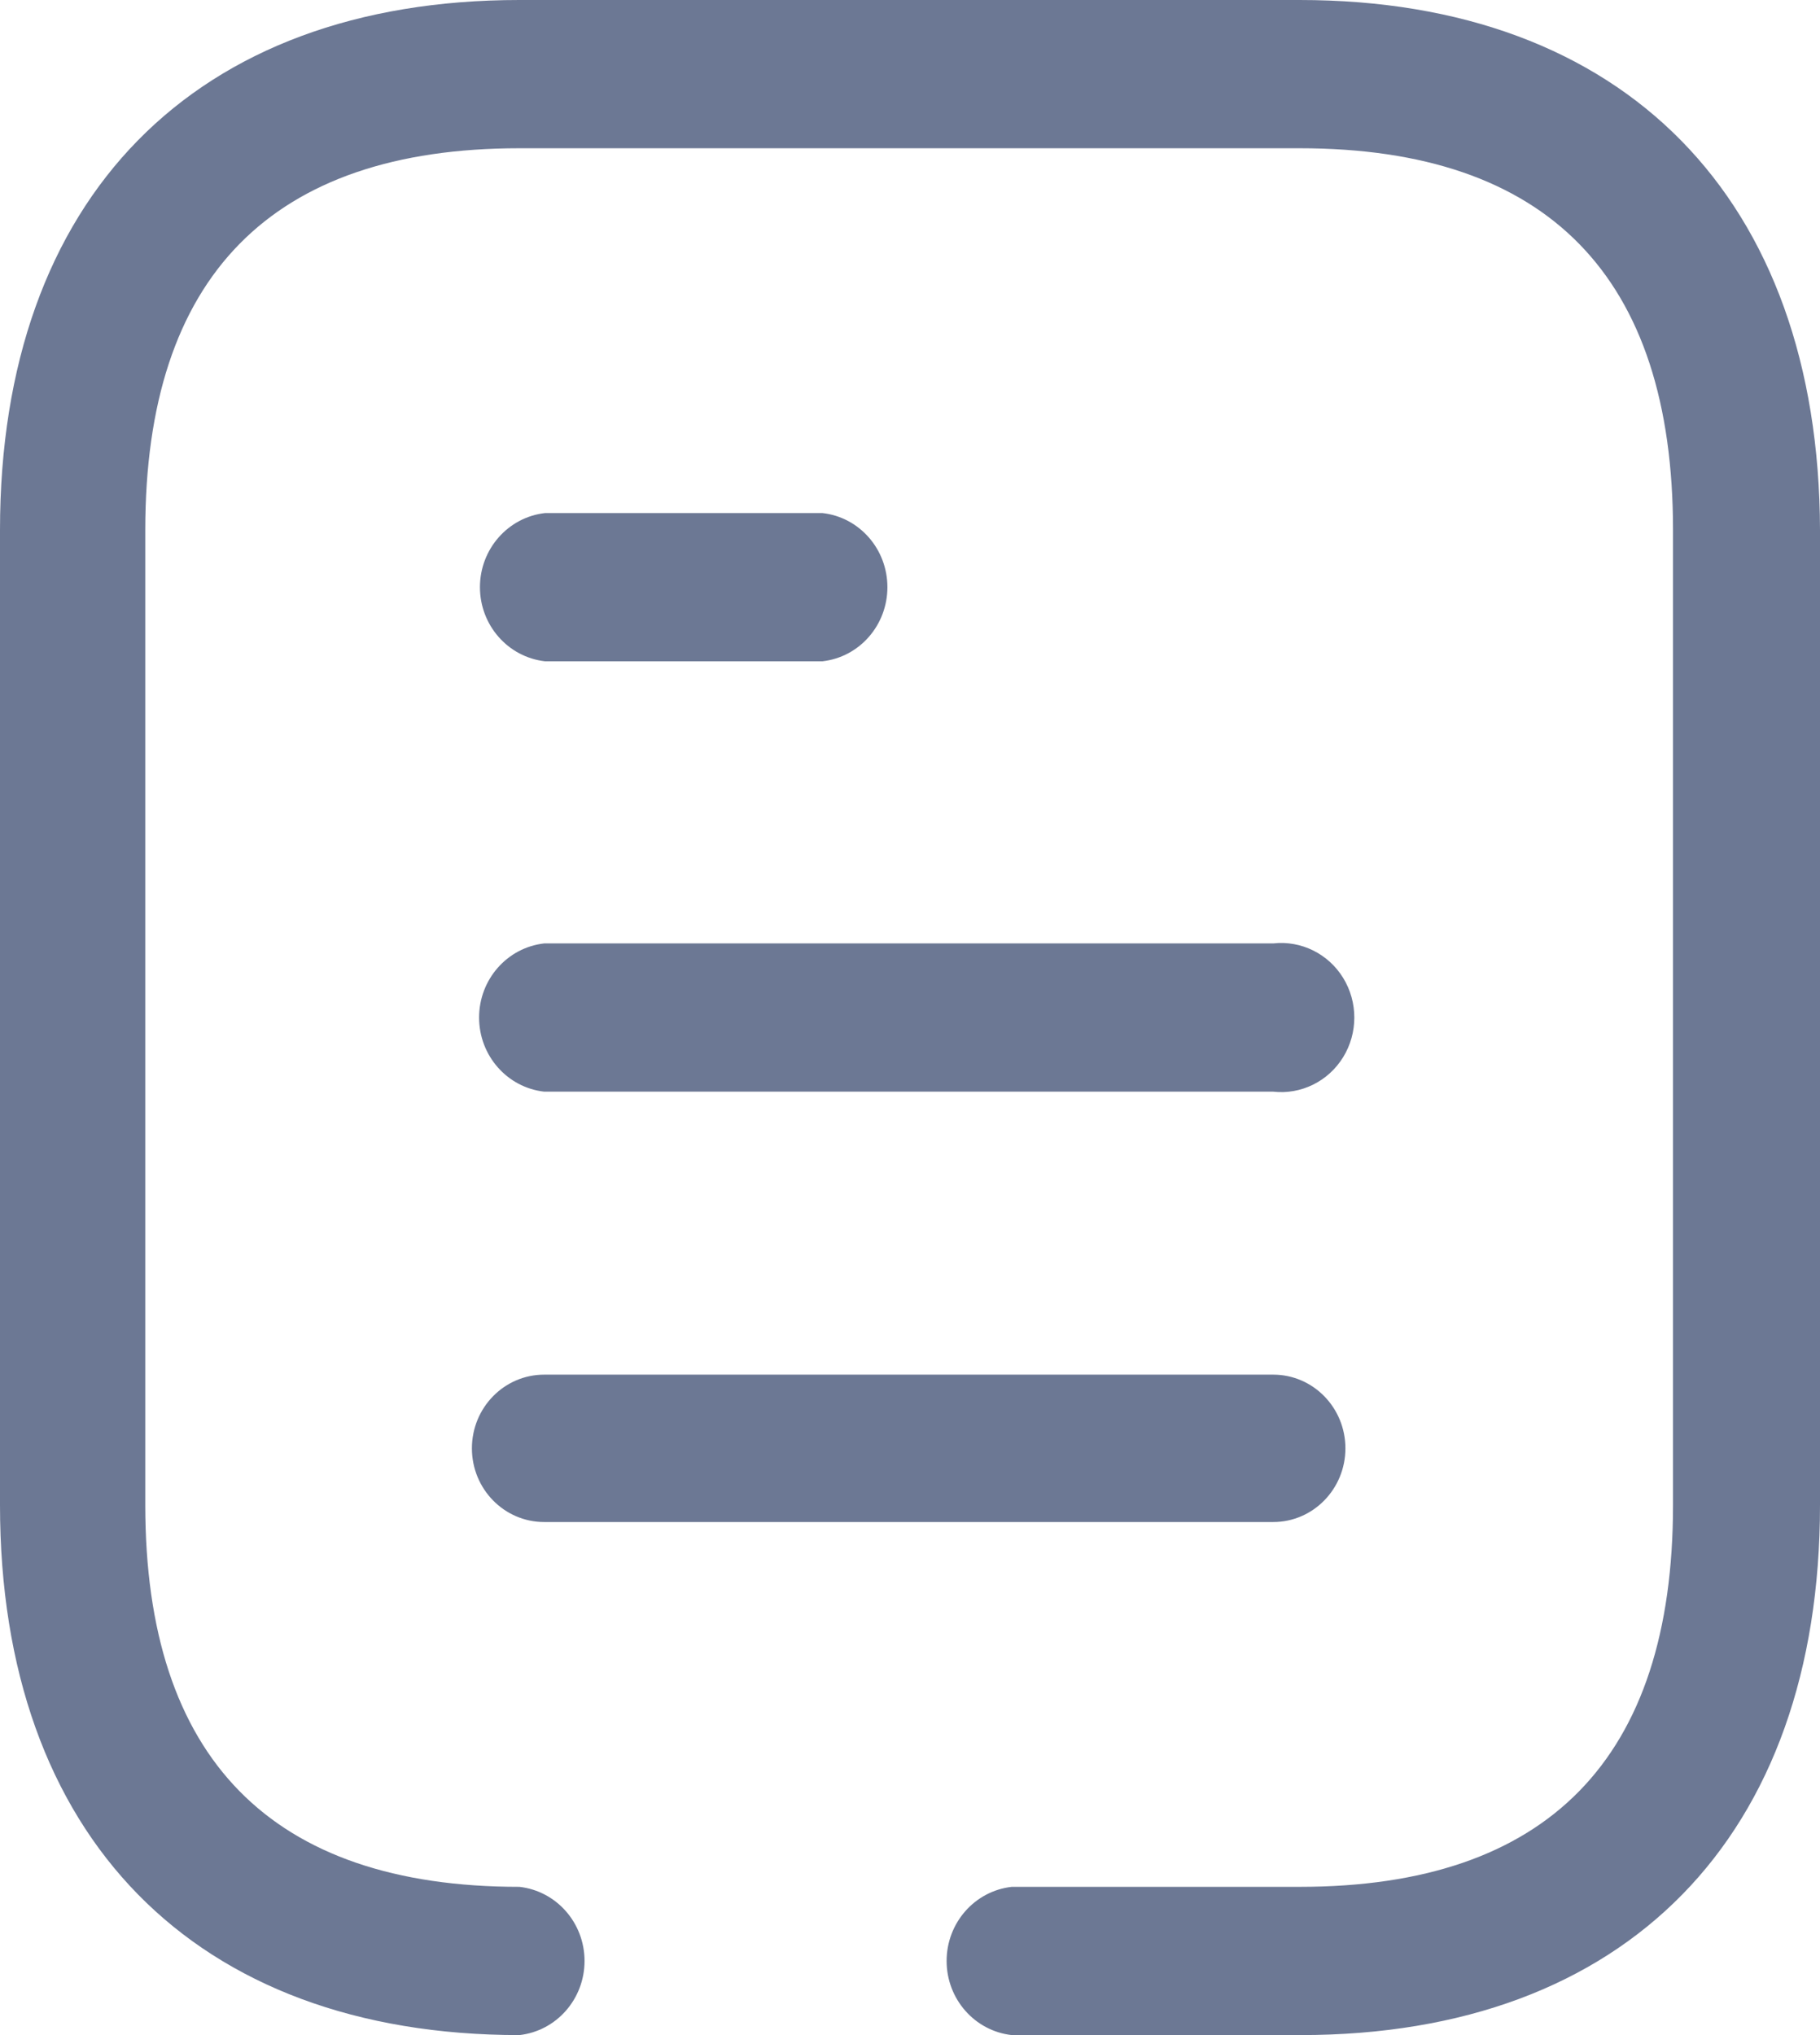 <svg width="17" height="19" viewBox="0 0 17 19" fill="none" xmlns="http://www.w3.org/2000/svg">
<path d="M12.139 0C15.174 0 16.992 1.854 17 4.949V14.051C17 17.146 15.191 19 12.148 19H9.45C9.104 18.961 8.842 18.663 8.842 18.308C8.842 17.953 9.104 17.655 9.45 17.616H12.139C14.459 17.616 15.627 16.416 15.627 14.051V4.949C15.627 2.584 14.459 1.384 12.139 1.384H4.852C2.533 1.384 1.357 2.584 1.357 4.949V14.051C1.357 16.416 2.533 17.616 4.852 17.616C5.198 17.655 5.46 17.953 5.46 18.308C5.46 18.663 5.198 18.961 4.852 19C1.818 19 0 17.146 0 14.051V4.949C0 1.845 1.818 0 4.852 0H12.139ZM11.893 12.834C12.265 12.834 12.567 13.142 12.567 13.522C12.567 13.902 12.265 14.21 11.893 14.21H5.083C4.71 14.21 4.408 13.902 4.408 13.522C4.408 13.142 4.71 12.834 5.083 12.834H11.893ZM11.893 8.808C12.153 8.779 12.407 8.904 12.546 9.13C12.685 9.356 12.685 9.644 12.546 9.87C12.407 10.096 12.153 10.221 11.893 10.192H5.083C4.737 10.153 4.475 9.855 4.475 9.5C4.475 9.145 4.737 8.847 5.083 8.808H11.893ZM7.682 4.79C8.028 4.829 8.289 5.127 8.289 5.482C8.289 5.837 8.028 6.135 7.682 6.174H5.091C4.745 6.135 4.483 5.837 4.483 5.482C4.483 5.127 4.745 4.829 5.091 4.79H7.682Z" fill="#6C7894"/>
</svg>
